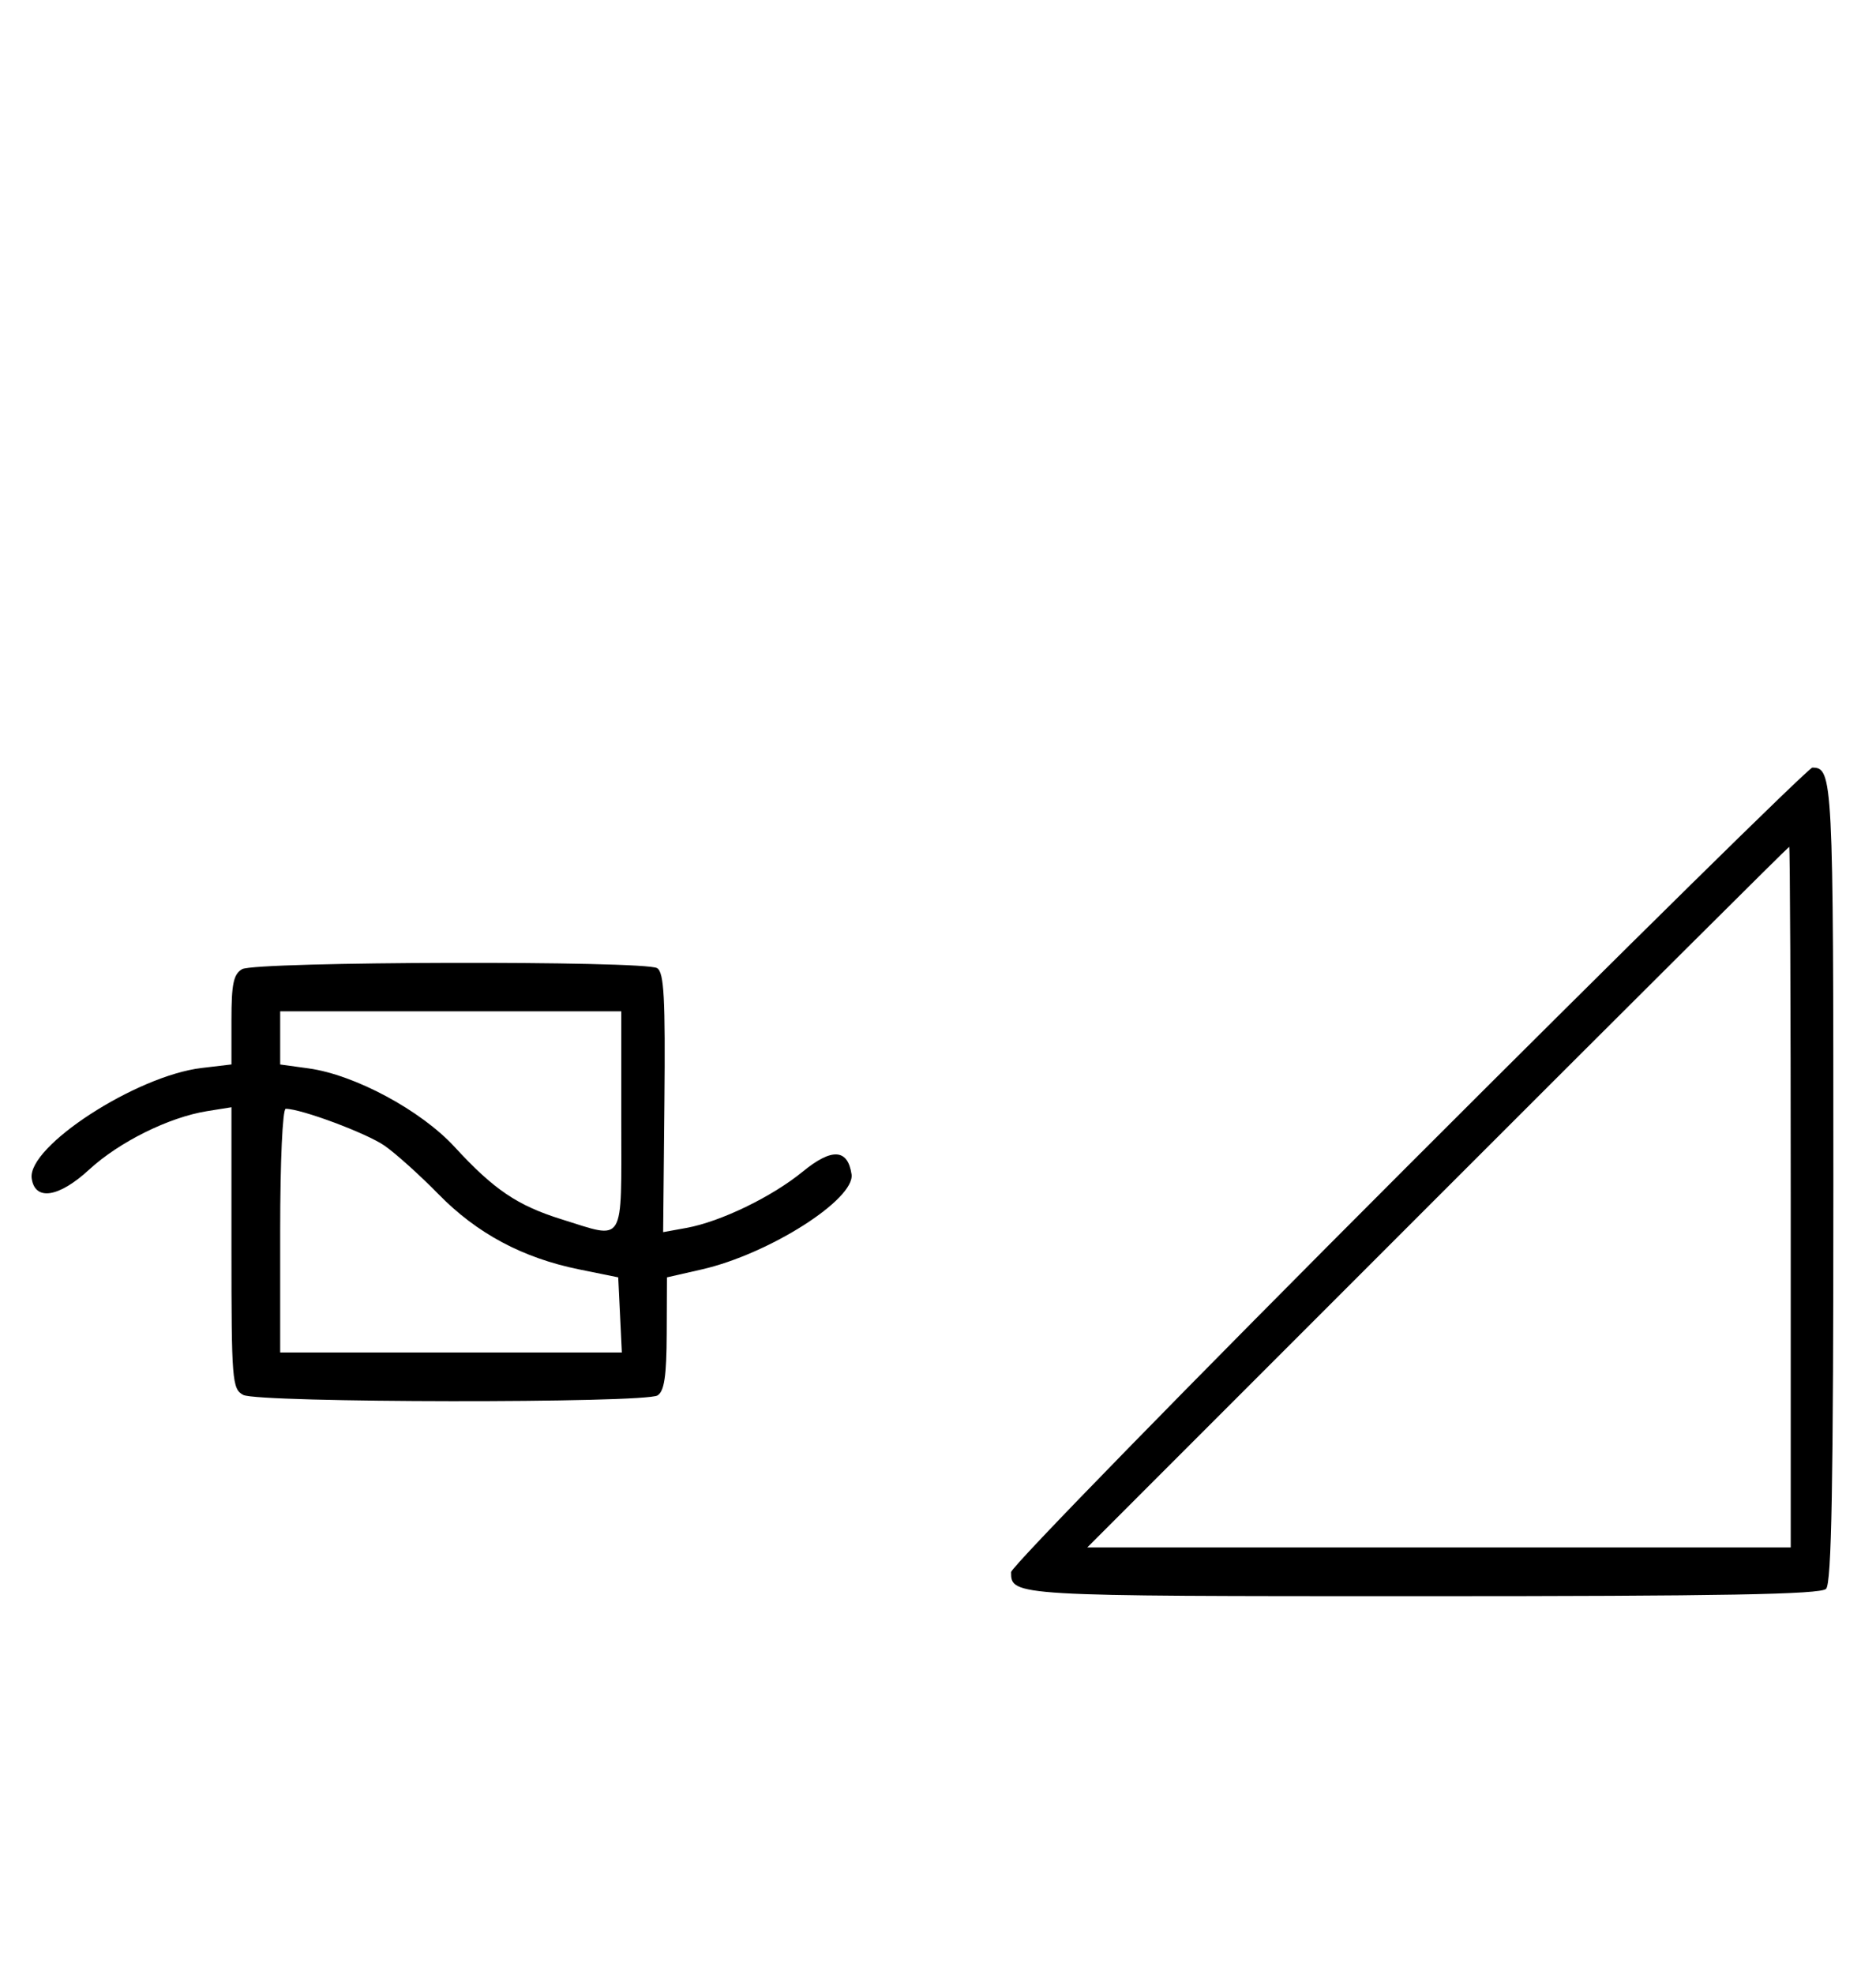 <svg xmlns="http://www.w3.org/2000/svg" width="308" height="324" viewBox="0 0 308 324" version="1.1">
	<path d="M 231.247 191.253 C 195.361 227.142, 166 257.202, 166 258.053 C 166 261.988, 166.204 262, 233.500 262 C 282.800 262, 298.891 261.709, 299.800 260.800 C 300.709 259.891, 301 243.689, 301 194 C 301 127.689, 300.914 126, 297.547 126 C 296.968 126, 267.133 155.364, 231.247 191.253 M 236 196.500 L 178.507 254 236.253 254 L 294 254 294 196.500 C 294 164.875, 293.886 139, 293.747 139 C 293.607 139, 267.621 164.875, 236 196.500 M 39.750 159.080 C 38.336 159.904, 38 161.502, 38 167.410 L 38 174.721 33.111 175.300 C 22.341 176.576, 4.456 188.195, 5.204 193.430 C 5.738 197.166, 9.662 196.567, 14.627 191.990 C 19.564 187.439, 27.742 183.385, 34.003 182.384 L 38 181.744 38 204.837 C 38 226.645, 38.108 227.987, 39.934 228.965 C 42.388 230.278, 105.894 230.353, 107.961 229.045 C 109.066 228.346, 109.432 225.867, 109.461 218.895 L 109.500 209.669 115.227 208.363 C 126.255 205.848, 140.419 196.844, 139.805 192.740 C 139.178 188.551, 136.558 188.409, 131.803 192.305 C 126.745 196.450, 118.300 200.536, 112.687 201.554 L 108.874 202.246 109.081 181.021 C 109.248 163.797, 109.024 159.629, 107.893 158.913 C 105.901 157.651, 41.934 157.808, 39.750 159.080 M 46 170.364 L 46 174.728 50.647 175.365 C 58.238 176.406, 69.108 182.248, 74.632 188.256 C 81.065 195.253, 84.951 197.883, 92.181 200.133 C 102.741 203.420, 102 204.637, 102 184 L 102 166 74 166 L 46 166 46 170.364 M 46 202 L 46 222 74.048 222 L 102.095 222 101.798 215.834 L 101.500 209.668 95.059 208.358 C 85.801 206.475, 78.300 202.464, 72 196.027 C 68.975 192.936, 64.996 189.356, 63.158 188.070 C 60.235 186.026, 49.460 182, 46.911 182 C 46.393 182, 46 190.637, 46 202 " stroke="none" fill="black" fill-rule="evenodd"/>
</svg>